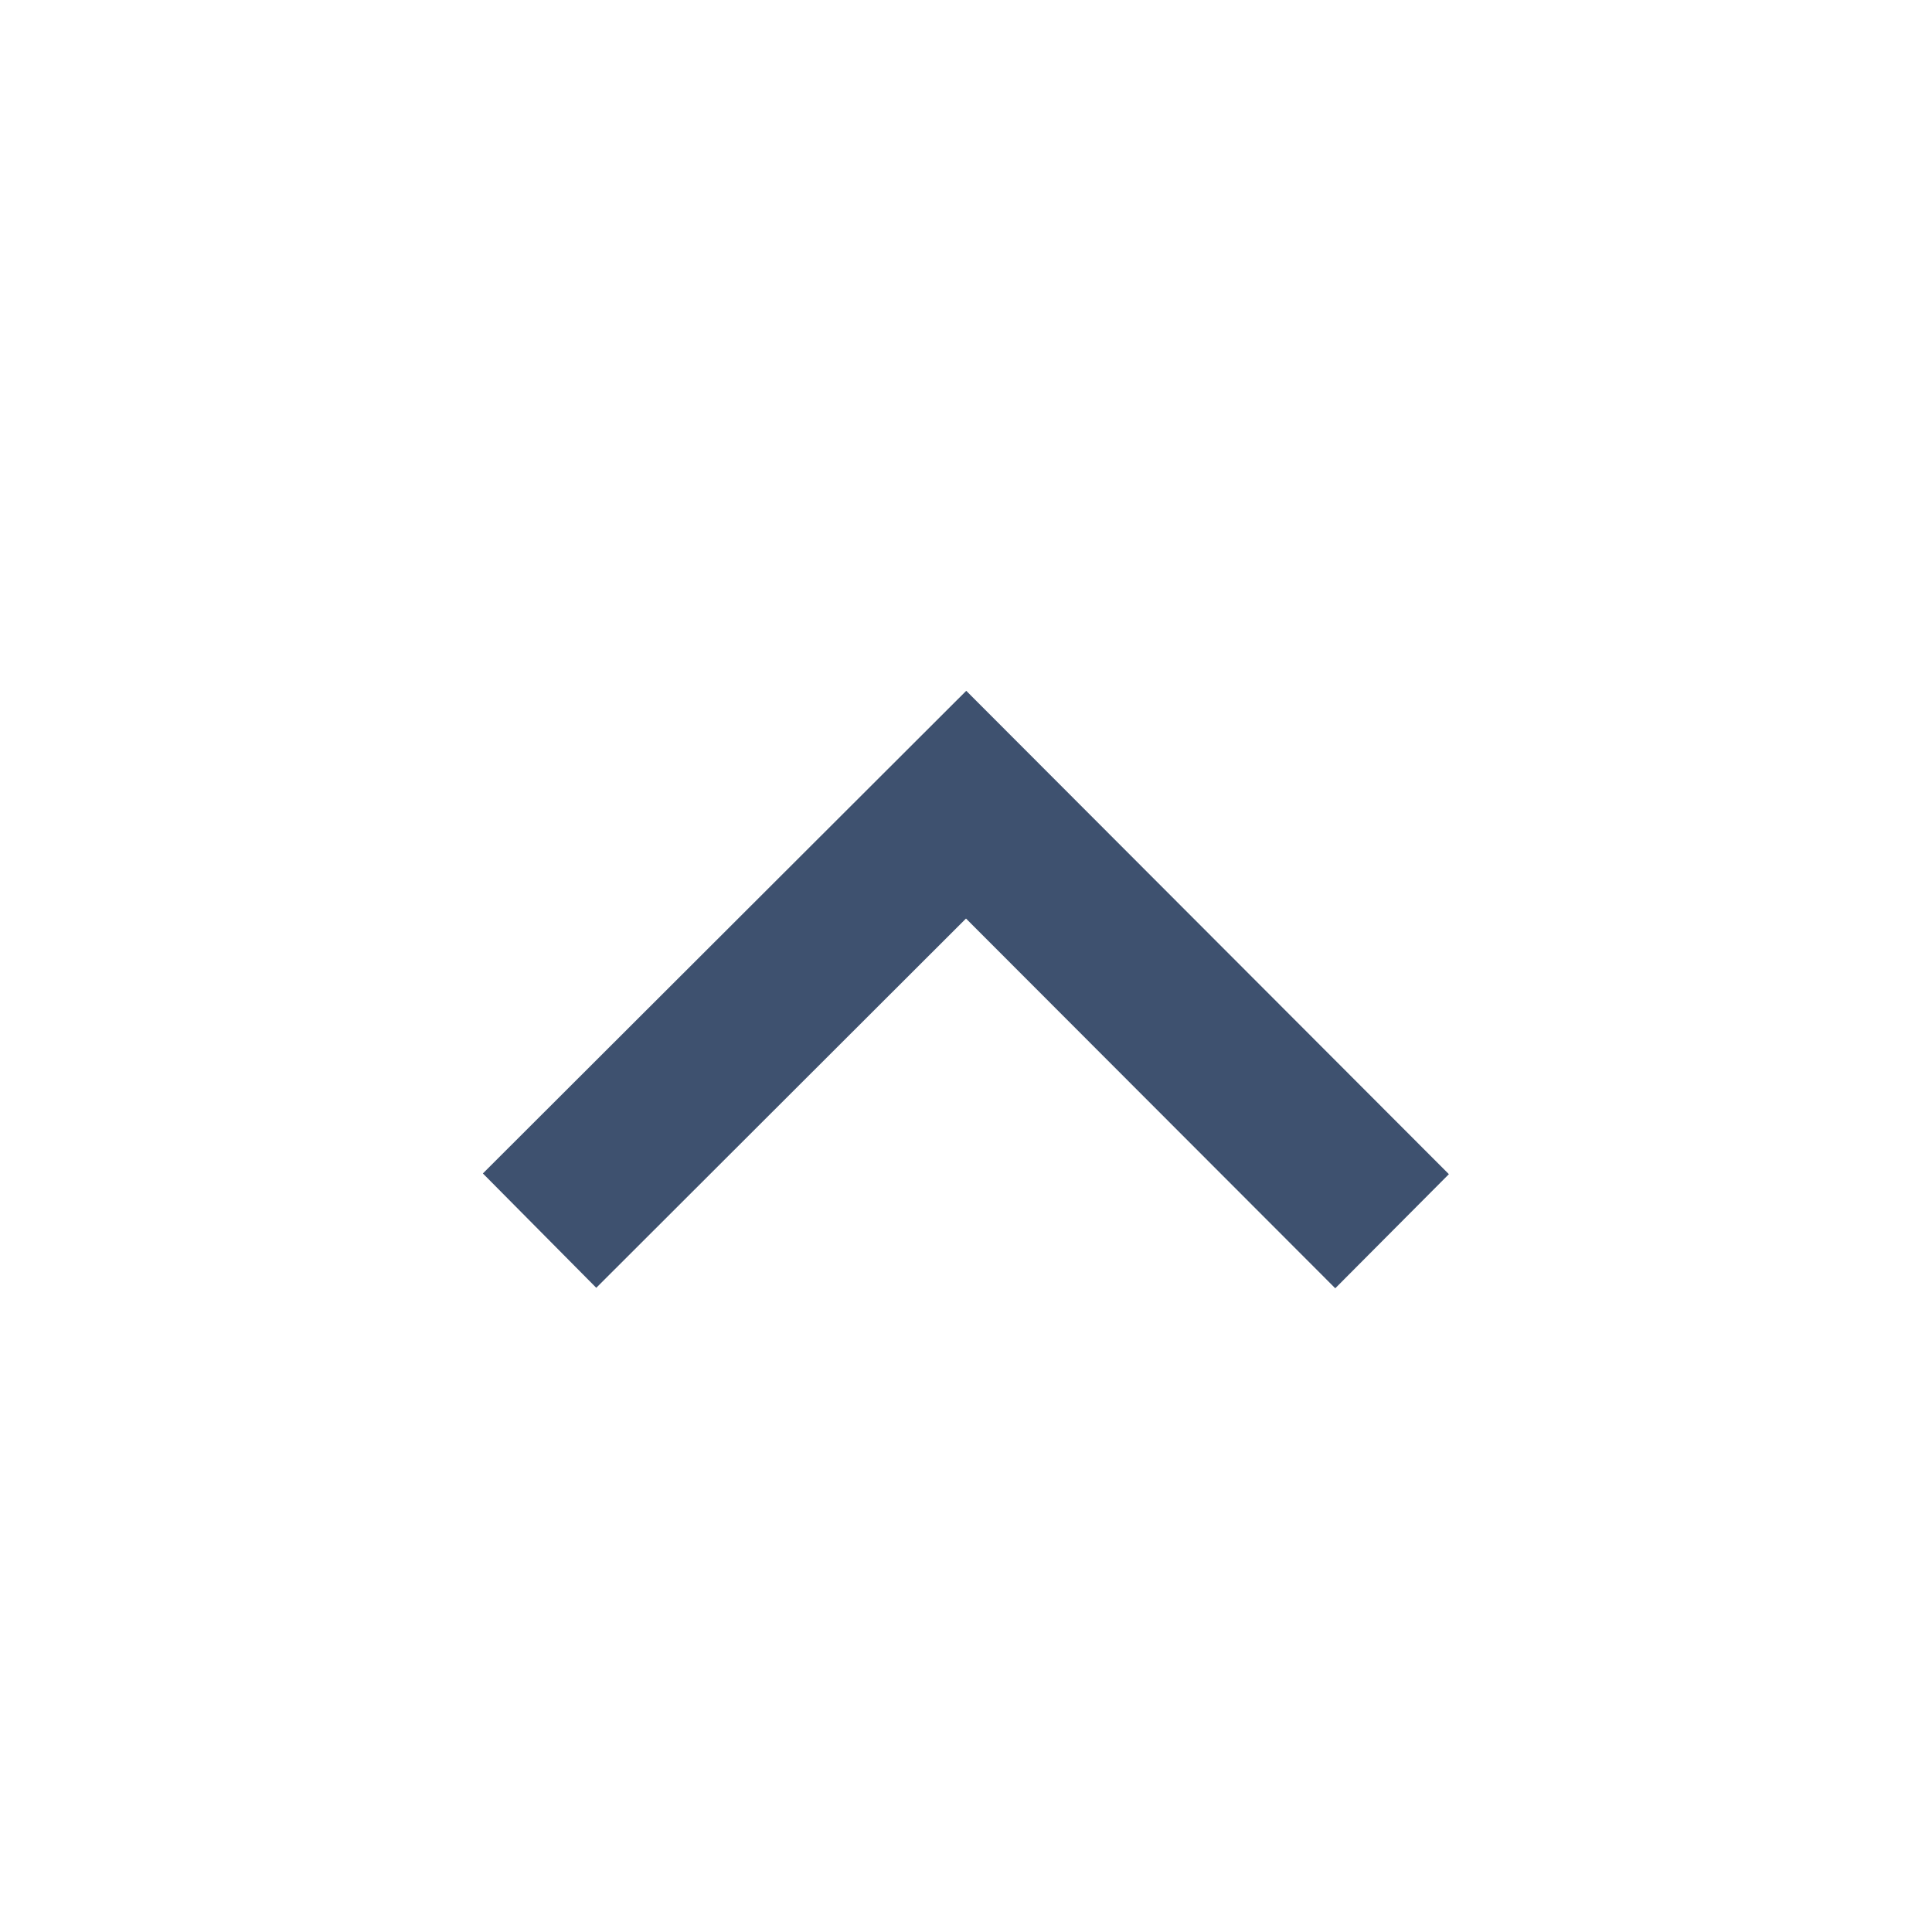 <?xml version="1.0" encoding="UTF-8"?>
<svg width="16" height="16" fill="none" version="1.1" viewBox="0 0 16 16" xmlns="http://www.w3.org/2000/svg">
 <path d="m11.058 10.669-3.058-3.062-3.062 3.058-0.939-0.947 4.003-3.997 3.997 4.003z" fill="#3e516f"/>
</svg>
